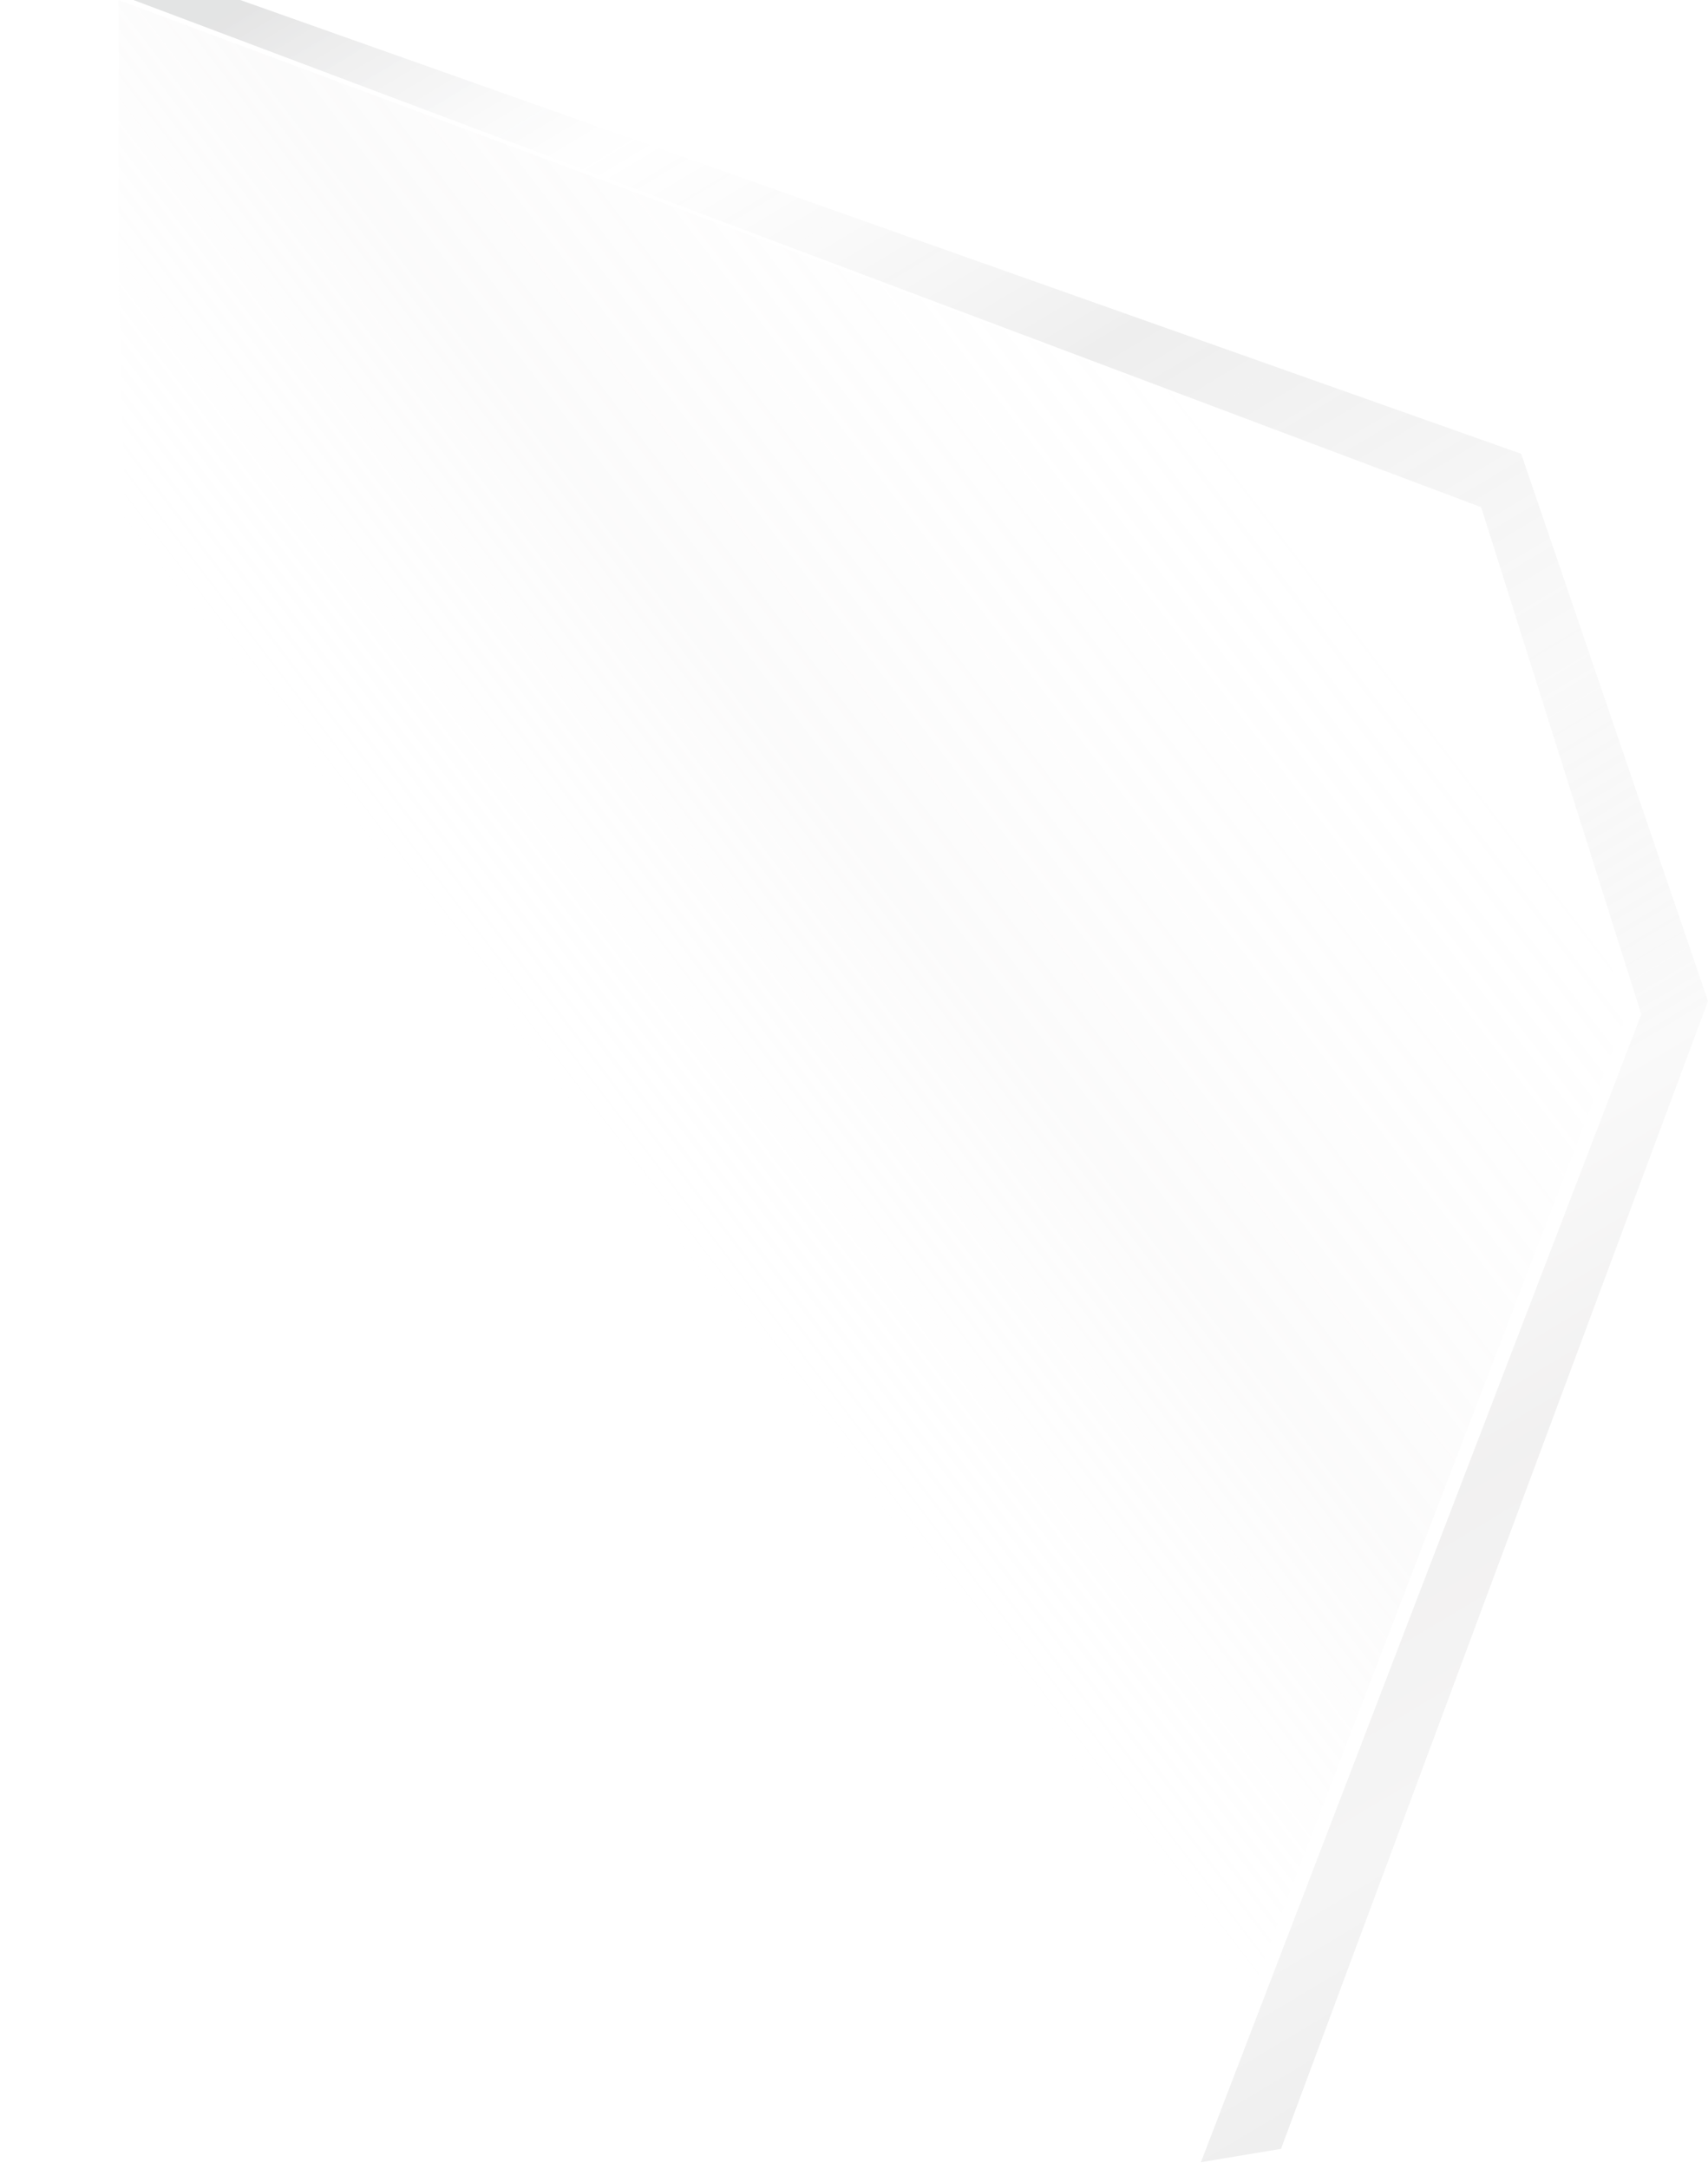 <svg width="115" height="146" viewBox="0 0 115 146" fill="none" xmlns="http://www.w3.org/2000/svg">
<g filter="url(#filter0_bi_251_503)">
<path d="M70.078 141.953L0 113.203L10.781 86.25L8.984 18.867V10.781V0L100.625 34.141L103.32 45.82L110.508 68.281L80.859 145.547L70.078 141.953Z" fill="url(#paint0_linear_251_503)"/>
</g>
<path opacity="0.3" d="M16.172 0H8.984L99.727 34.141L110.508 68.281L80.859 145.547L86.25 144.648L115 67.383L102.422 30.547L16.172 0Z" fill="url(#paint1_linear_251_503)" fill-opacity="0.5"/>
<defs>
<filter id="filter0_bi_251_503" x="-1" y="-1" width="112.508" height="147.547" filterUnits="userSpaceOnUse" color-interpolation-filters="sRGB">
<feFlood flood-opacity="0" result="BackgroundImageFix"/>
<feGaussianBlur in="BackgroundImageFix" stdDeviation="0.5"/>
<feComposite in2="SourceAlpha" operator="in" result="effect1_backgroundBlur_251_503"/>
<feBlend mode="normal" in="SourceGraphic" in2="effect1_backgroundBlur_251_503" result="shape"/>
<feColorMatrix in="SourceAlpha" type="matrix" values="0 0 0 0 0 0 0 0 0 0 0 0 0 0 0 0 0 0 127 0" result="hardAlpha"/>
<feOffset dx="-1"/>
<feGaussianBlur stdDeviation="2"/>
<feComposite in2="hardAlpha" operator="arithmetic" k2="-1" k3="1"/>
<feColorMatrix type="matrix" values="0 0 0 0 0.777 0 0 0 0 0.887 0 0 0 0 0.885 0 0 0 0.31 0"/>
<feBlend mode="normal" in2="shape" result="effect2_innerShadow_251_503"/>
</filter>
<linearGradient id="paint0_linear_251_503" x1="89.844" y1="36.836" x2="-6.289" y2="110.508" gradientUnits="userSpaceOnUse">
<stop stop-color="white" stop-opacity="0.1"/>
<stop offset="0.301" stop-color="#EBEAEA" stop-opacity="0.19"/>
<stop offset="0.518" stop-color="white" stop-opacity="0.08"/>
<stop offset="0.697" stop-color="white" stop-opacity="0.11"/>
<stop offset="1" stop-color="white" stop-opacity="0"/>
</linearGradient>
<linearGradient id="paint1_linear_251_503" x1="21.562" y1="-2.695" x2="108.711" y2="142.852" gradientUnits="userSpaceOnUse">
<stop stop-color="#464749"/>
<stop offset="0.125" stop-color="#F9F9F9" stop-opacity="0.43"/>
<stop offset="0.29" stop-color="#8F8F8F"/>
<stop offset="0.495" stop-color="#A8A8A8" stop-opacity="0.43"/>
<stop offset="0.64" stop-color="#DCDCDC"/>
<stop offset="0.75" stop-color="#A29E9E"/>
<stop offset="0.86" stop-color="#BCBCBC"/>
<stop offset="1" stop-color="#6F6F6F"/>
</linearGradient>
</defs>
</svg>
